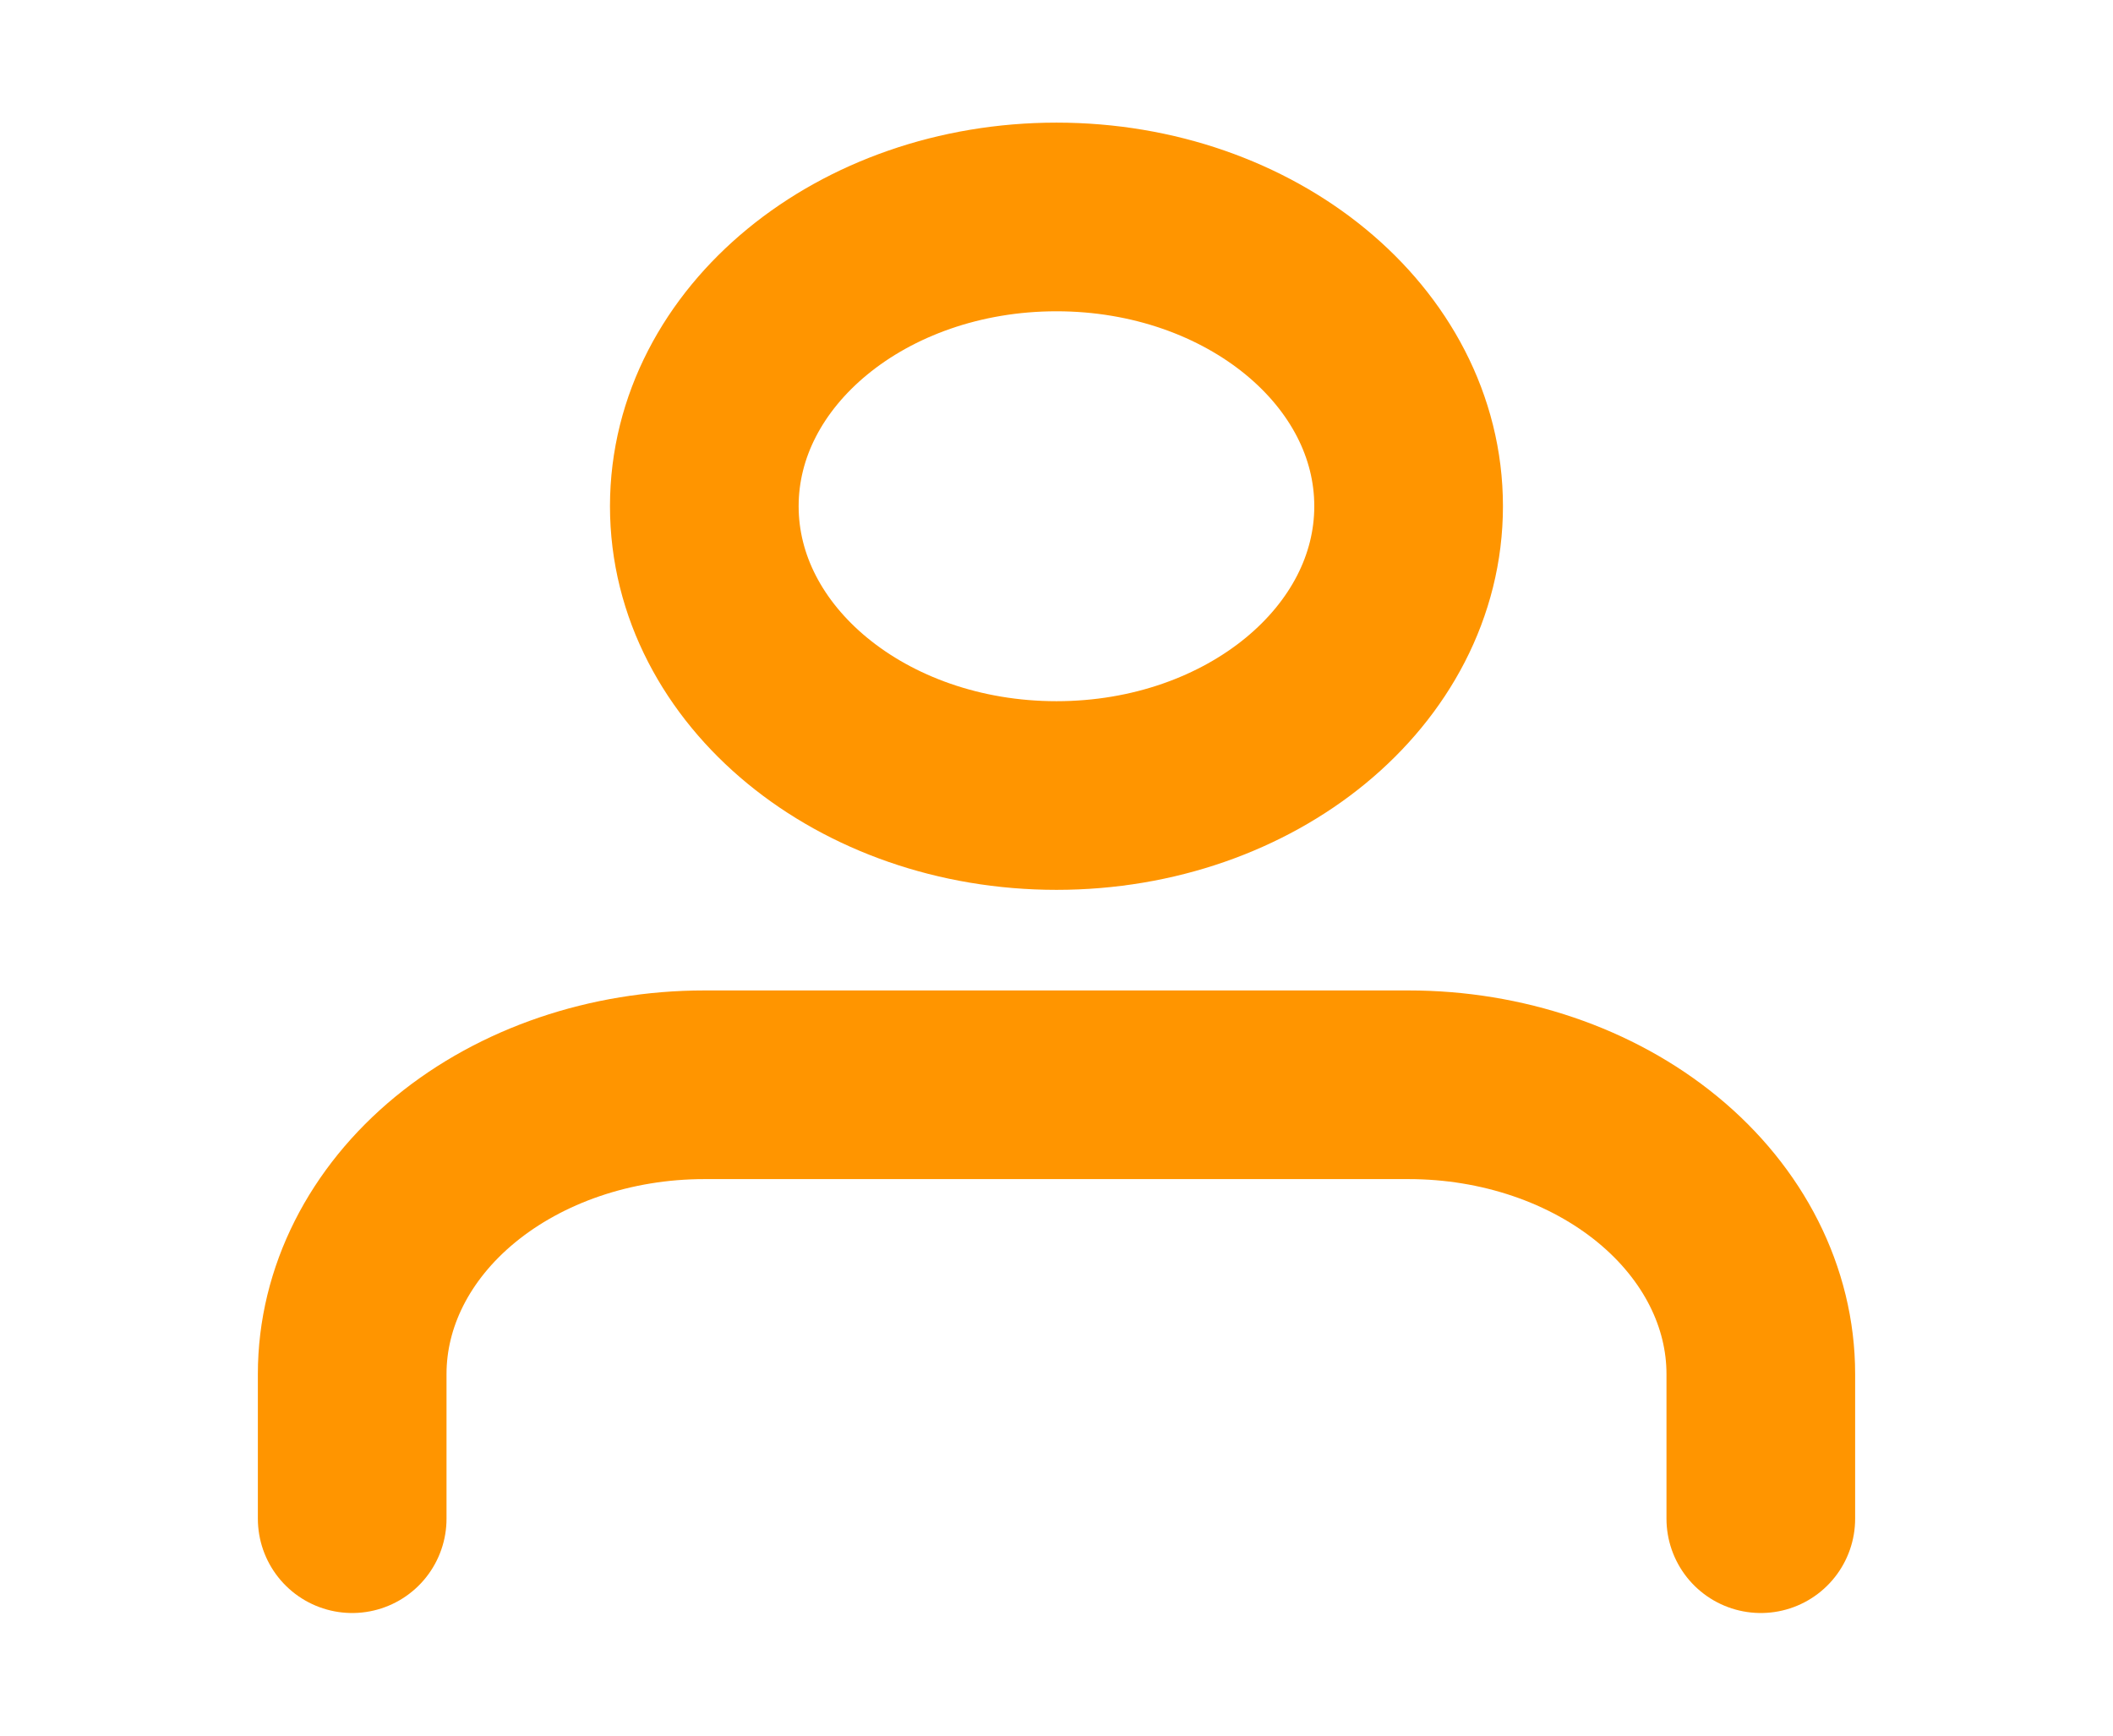<?xml version="1.0" encoding="UTF-8" standalone="no"?><svg width='28' height='23' viewBox='0 0 28 23' fill='none' xmlns='http://www.w3.org/2000/svg'>
<path d='M23.333 20.125V18.208C23.333 17.192 22.841 16.217 21.966 15.498C21.091 14.779 19.904 14.375 18.666 14.375H9.333C8.095 14.375 6.909 14.779 6.033 15.498C5.158 16.217 4.667 17.192 4.667 18.208V20.125M18.666 6.708C18.666 8.825 16.577 10.542 14 10.542C11.422 10.542 9.333 8.825 9.333 6.708C9.333 4.591 11.422 2.875 14 2.875C16.577 2.875 18.666 4.591 18.666 6.708Z' stroke='#FF9500' stroke-width='2.5' stroke-linecap='round' stroke-linejoin='round'/>
</svg>
